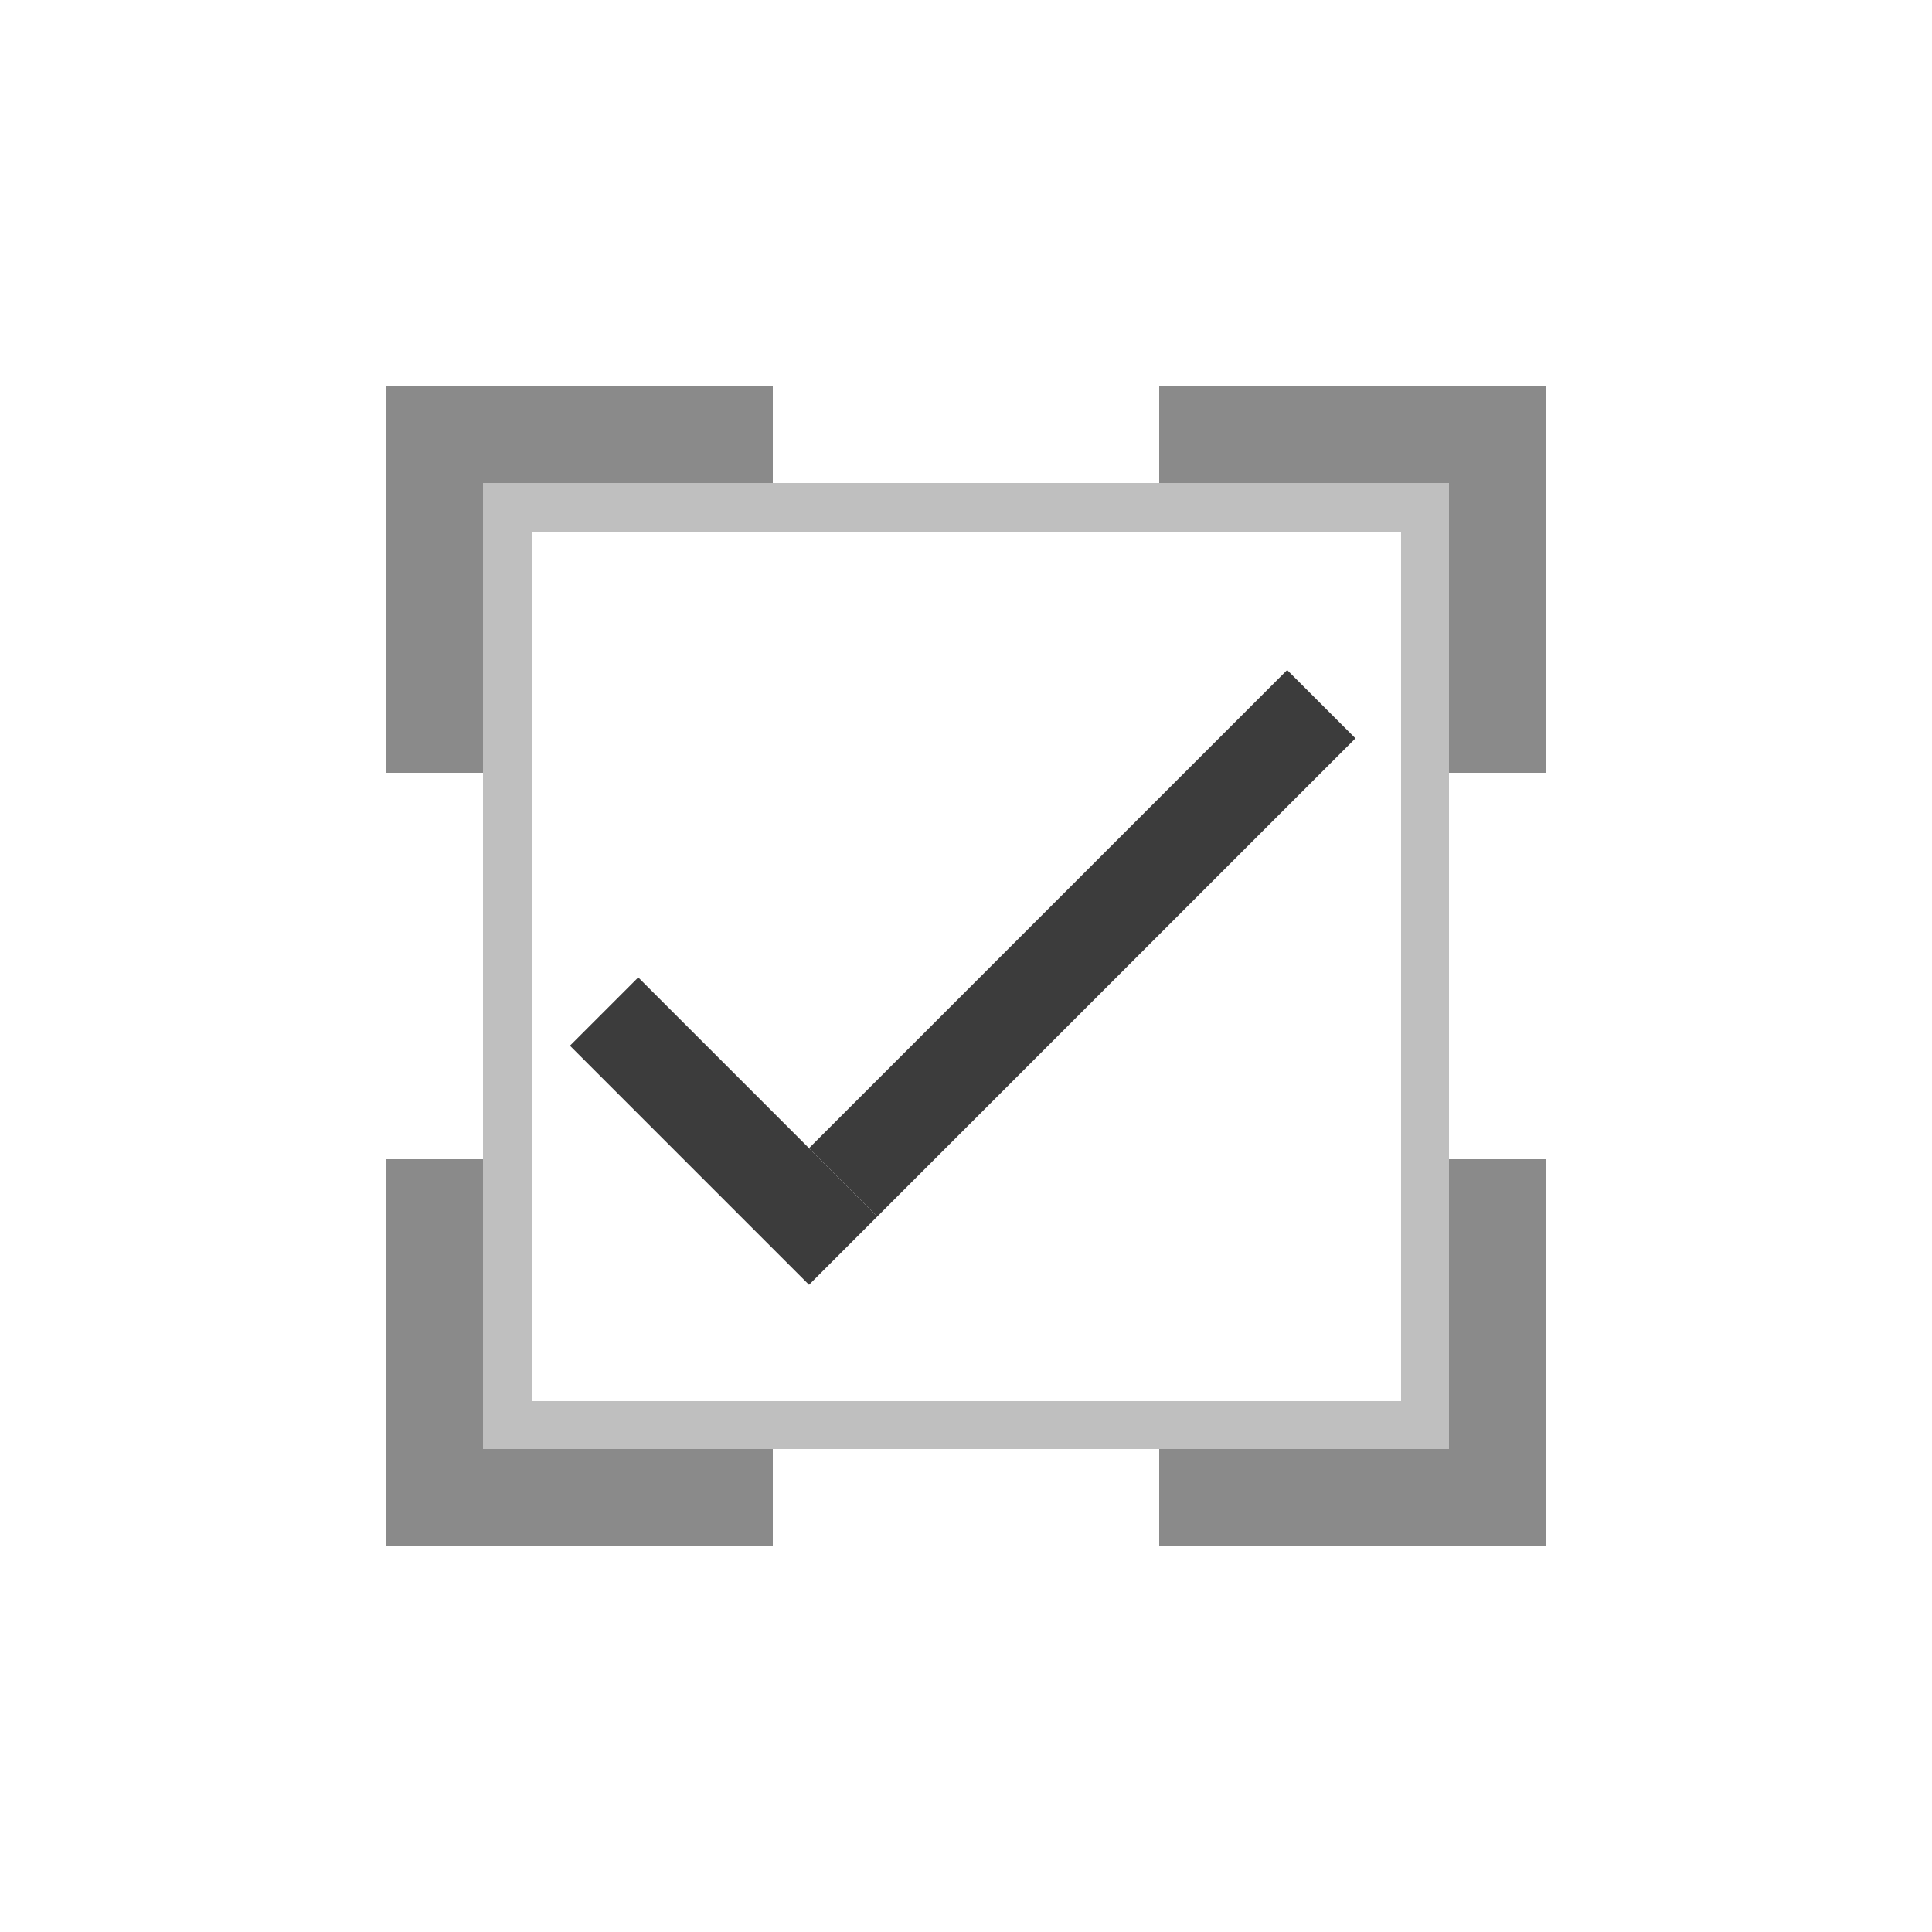 <?xml version="1.0" encoding="UTF-8" standalone="no"?>
<!-- Created with Inkscape (http://www.inkscape.org/) -->

<svg
   xmlns:dc="http://purl.org/dc/elements/1.1/"
   xmlns:cc="http://creativecommons.org/ns#"
   xmlns:rdf="http://www.w3.org/1999/02/22-rdf-syntax-ns#"
   xmlns:svg="http://www.w3.org/2000/svg"
   xmlns="http://www.w3.org/2000/svg"
   xmlns:sodipodi="http://sodipodi.sourceforge.net/DTD/sodipodi-0.dtd"
   xmlns:inkscape="http://www.inkscape.org/namespaces/inkscape"
   width="200px"
   height="200px"
   viewBox="0 0 200 200"
   version="1.1"
   id="SVGRoot"
   inkscape:version="0.92.2 (5c3e80d, 2017-08-06)"
   sodipodi:docname="checkbox_true_part_focus.svg">
  <sodipodi:namedview
     id="base"
     pagecolor="#ffffff"
     bordercolor="#666666"
     borderopacity="1.0"
     inkscape:pageopacity="0.0"
     inkscape:pageshadow="2"
     inkscape:zoom="2.56"
     inkscape:cx="100"
     inkscape:cy="100"
     inkscape:document-units="px"
     inkscape:current-layer="layer1"
     showgrid="true"
     inkscape:window-width="1920"
     inkscape:window-height="1005"
     inkscape:window-x="-9"
     inkscape:window-y="-9"
     inkscape:window-maximized="1">
    <inkscape:grid
       type="xygrid"
       id="grid1582" />
  </sodipodi:namedview>
  <defs
     id="defs1554" />
  <g
     id="layer1"
     inkscape:groupmode="layer"
     inkscape:label="Layer 1">
    <path
       inkscape:connector-curvature="0"
       style="fill:#8a8a8a;fill-opacity:1"
       d="M 40,40 V 80 H 50 V 50 H 80 V 40 Z m 80,0 v 10 h 30 v 30 h 10 V 40 Z m -80,80 v 40 H 80 V 150 H 50 v -30 z m 110,0 v 30 h -30 v 10 h 40 v -40 z"
       id="rect814" />
    <g
       id="g4530"
       transform="rotate(-45,-98.646,-249.299)"
       style="fill:#3c3c3c;fill-opacity:1">
      <rect
         style="fill:#3c3c3c;fill-opacity:1;stroke-width:0.882"
         y="115"
         x="-240"
         height="35"
         width="10"
         id="rect3707" />
      <rect
         style="fill:#3c3c3c;fill-opacity:1;stroke-width:0.935"
         y="140"
         x="-230"
         height="10"
         width="70"
         id="rect3709" />
    </g>
    <path
       id="path28"
       d="M 50,50.001 V 150 h 99.999 V 50.001 Z m 5.04,5.04 H 145.039 V 145.04 H 55.04 Z"
       style="fill:#bfbfbf;fill-opacity:1;fill-rule:nonzero;stroke:none"
       inkscape:connector-curvature="0" />
  </g>
</svg>
